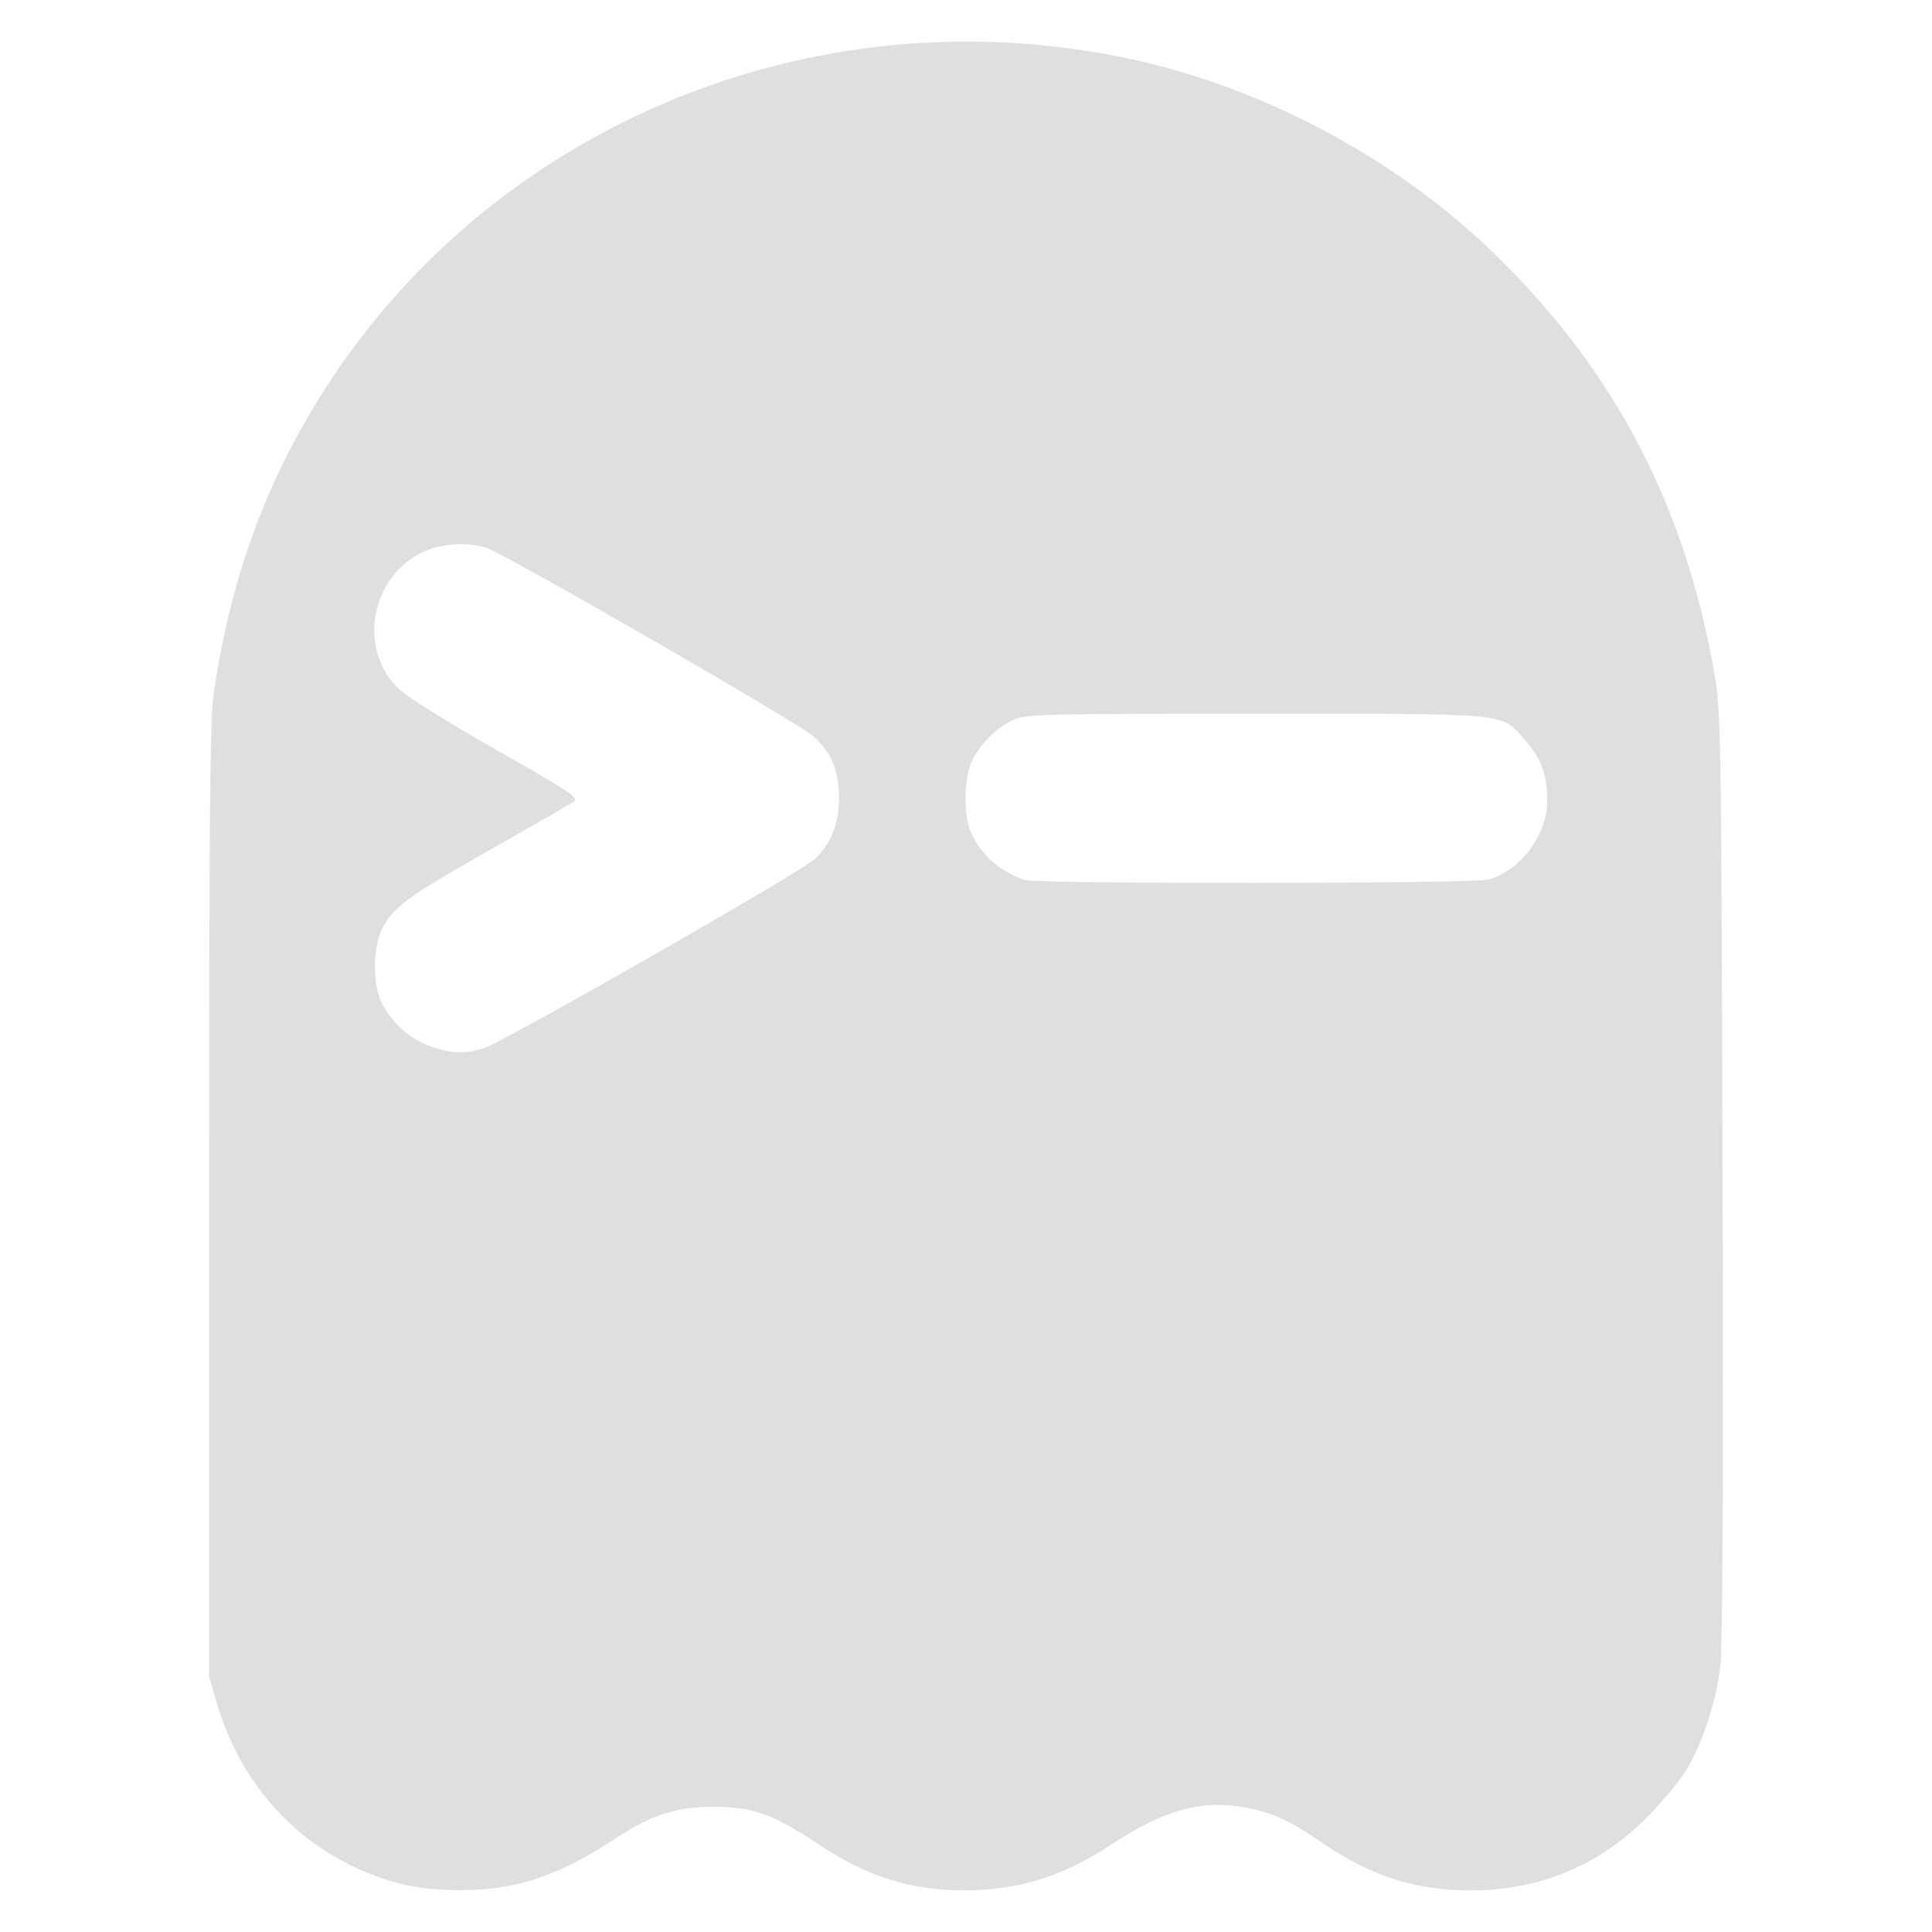 <?xml version="1.0" encoding="UTF-8" standalone="no"?>
<svg
   width="64"
   height="64"
   version="1.1"
   id="svg73"
   sodipodi:docname="ghostty.svg"
   inkscape:version="1.4.2 (ebf0e940d0, 2025-05-08)"
   xmlns:inkscape="http://www.inkscape.org/namespaces/inkscape"
   xmlns:sodipodi="http://sodipodi.sourceforge.net/DTD/sodipodi-0.dtd"
   xmlns="http://www.w3.org/2000/svg"
   xmlns:svg="http://www.w3.org/2000/svg"
   xmlns:rdf="http://www.w3.org/1999/02/22-rdf-syntax-ns#"
   xmlns:cc="http://creativecommons.org/ns#"
   xmlns:dc="http://purl.org/dc/elements/1.1/">
  <sodipodi:namedview
     pagecolor="#f5f7fa"
     bordercolor="#666666"
     borderopacity="1"
     objecttolerance="10"
     gridtolerance="10"
     guidetolerance="10"
     inkscape:pageopacity="0"
     inkscape:pageshadow="2"
     inkscape:window-width="1377"
     inkscape:window-height="886"
     id="namedview75"
     showgrid="false"
     inkscape:zoom="6.2890624"
     inkscape:cx="46.986336"
     inkscape:cy="40.467081"
     inkscape:window-x="12"
     inkscape:window-y="50"
     inkscape:window-maximized="0"
     inkscape:current-layer="g877"
     inkscape:document-rotation="0"
     inkscape:pagecheckerboard="0"
     inkscape:showpageshadow="2"
     inkscape:deskcolor="#d1d1d1" />
  <defs
     id="defs29" />
  <circle
     cx="32.516"
     cy="31.878"
     r="0"
     fill="url(#b)"
     stroke-width="1.571"
     id="circle41"
     style="fill:url(#b)" />
  <g
     aria-label="GZ"
     transform="matrix(1.221,0,0,0.819,0.496,-0.166)"
     id="text93"
     style="font-weight:bold;font-size:11.526px;line-height:1.25;font-family:sans-serif;-inkscape-font-specification:'sans-serif Bold';fill:#f2f2f2;stroke-width:0.288" />
  <g
     id="g877"
     transform="matrix(1.1,0,0,1.1,-3.185,-3.207)">
    <path
       style="fill:#dfdfdf;fill-opacity:1;stroke:none;stroke-width:0.05;stroke-opacity:0.5"
       d="M 14.948,59.642 C 12.263,58.948 10.215,56.927 9.423,54.19 L 9.192,53.389 V 39.073 c 0,-11.227 0.028,-14.511 0.13,-15.217 0.38,-2.629 1.069,-4.909 2.136,-7.065 4.621,-9.341 15.138,-14.327 25.508,-12.094 3.979,0.857 7.975,2.995 10.909,5.836 3.674,3.558 5.823,7.696 6.683,12.872 0.159,0.956 0.178,2.305 0.212,14.917 0.026,9.411 0.003,14.161 -0.07,14.785 -0.122,1.049 -0.515,2.251 -1.015,3.101 -0.189,0.321 -0.726,0.968 -1.194,1.439 -1.443,1.453 -3.242,2.198 -5.306,2.198 -1.673,0 -3.005,-0.429 -4.489,-1.446 -1.011,-0.693 -1.533,-0.923 -2.415,-1.069 -1.261,-0.208 -2.359,0.111 -3.937,1.145 -1.464,0.96 -2.779,1.366 -4.426,1.368 -1.576,0.002 -2.895,-0.41 -4.304,-1.343 -1.48,-0.98 -2.032,-1.176 -3.307,-1.172 -1.06,0.003 -1.856,0.269 -2.901,0.97 -1.061,0.711 -2.129,1.194 -3.074,1.389 -1.045,0.215 -2.445,0.196 -3.383,-0.045 z m 2.512,-25.158 c 0.584,-0.177 9.56,-5.307 9.974,-5.7 0.499,-0.474 0.729,-1.061 0.727,-1.849 -0.003,-0.816 -0.214,-1.328 -0.762,-1.841 -0.39,-0.366 -9.227,-5.462 -9.847,-5.678 -0.455,-0.158 -1.194,-0.145 -1.693,0.031 -1.729,0.61 -2.269,2.921 -0.978,4.191 0.261,0.257 1.399,0.971 2.955,1.855 2.217,1.26 2.508,1.453 2.349,1.56 -0.1,0.067 -1.241,0.722 -2.535,1.456 -2.472,1.401 -2.886,1.702 -3.235,2.355 -0.302,0.565 -0.302,1.738 0,2.303 0.315,0.589 0.849,1.053 1.451,1.261 0.64,0.221 1.007,0.234 1.593,0.057 z m 30.248,-5.077 c 0.982,-0.273 1.78,-1.339 1.78,-2.38 0,-0.774 -0.175,-1.263 -0.639,-1.791 -0.77,-0.875 -0.291,-0.826 -8.121,-0.826 -6.476,0 -6.933,0.011 -7.311,0.183 -0.514,0.234 -1.029,0.748 -1.262,1.262 -0.228,0.501 -0.247,1.587 -0.037,2.089 0.287,0.686 0.921,1.252 1.651,1.474 0.396,0.121 13.503,0.11 13.939,-0.011 z"
       id="path9" />
  </g>
</svg>
